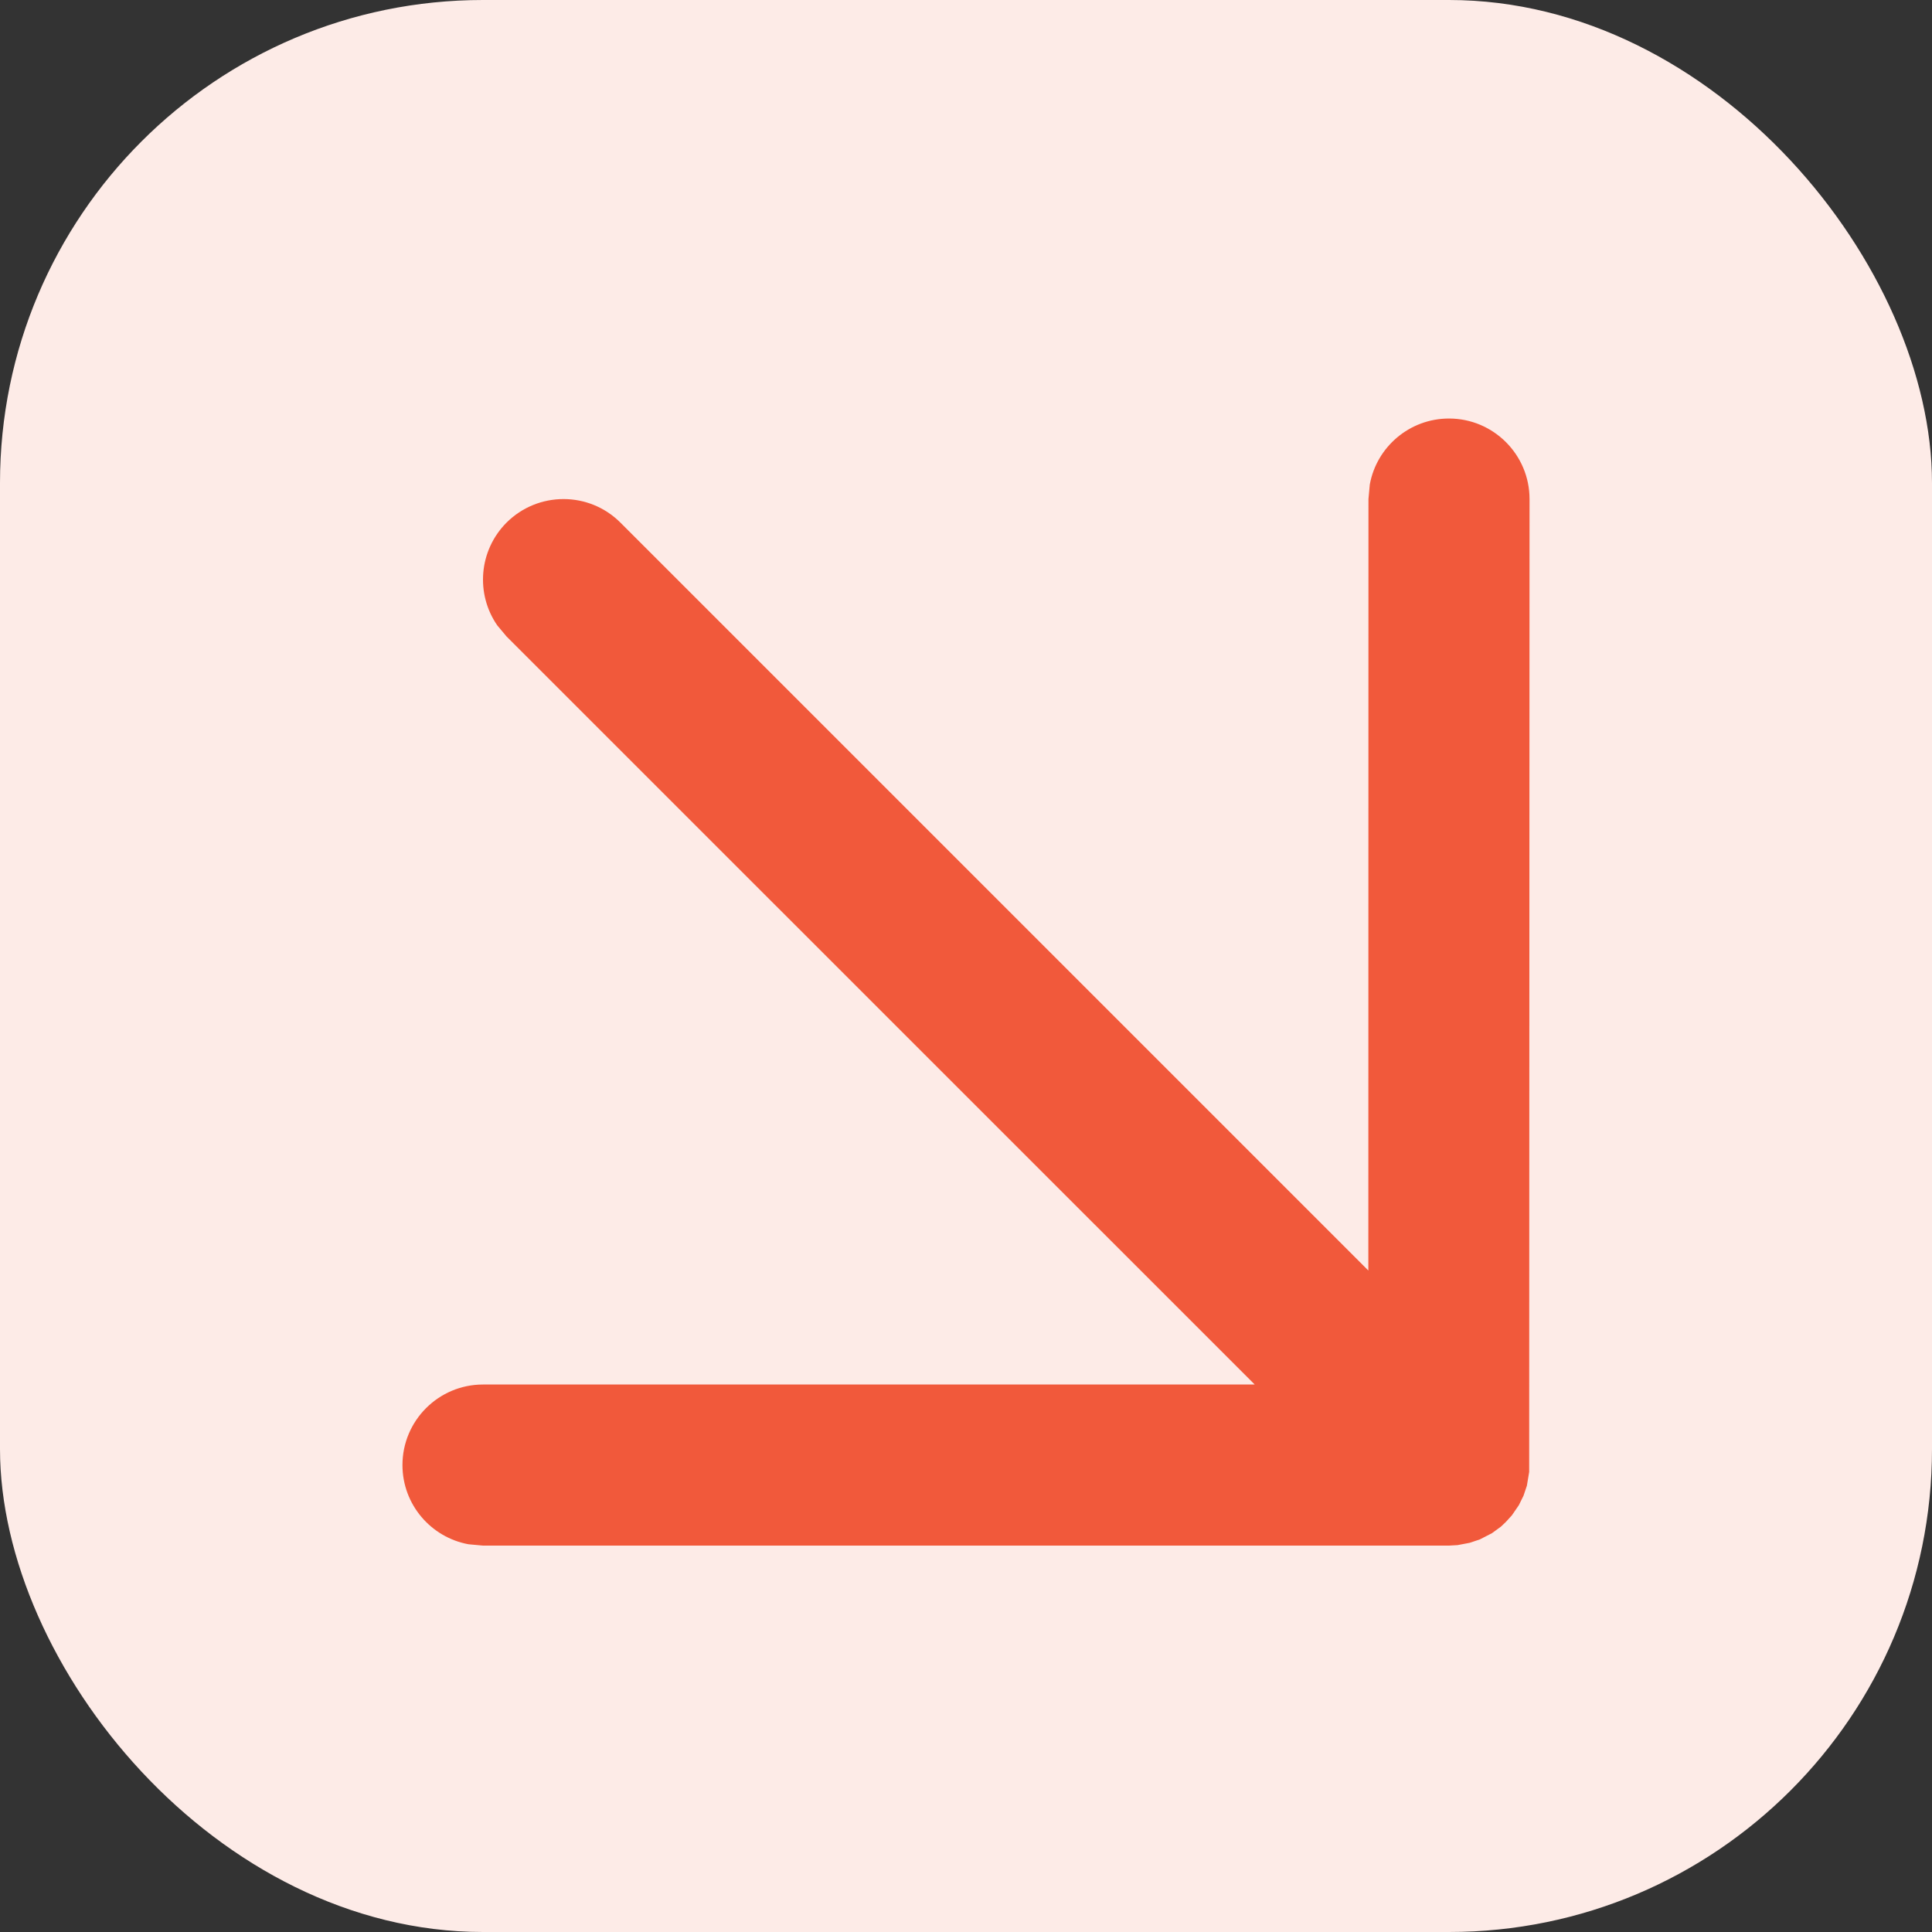<svg width="16" height="16" viewBox="0 0 16 16" fill="none" xmlns="http://www.w3.org/2000/svg">
<rect x="0" y="0" width="16" height="16" fill="#333333" stroke="none"/>
<rect width="16" height="16" rx="4" fill="#FDEBE7"/>
<path d="M3.333 12.133C3.333 12.46 3.569 12.732 3.88 12.789L4 12.8L12 12.8L12.071 12.796L12.171 12.777L12.255 12.749L12.356 12.697L12.43 12.643L12.471 12.604L12.521 12.549L12.578 12.466L12.617 12.387L12.645 12.304L12.664 12.19L12.667 4.133C12.667 3.765 12.368 3.466 12 3.466C11.673 3.466 11.4 3.702 11.344 4.013L11.333 4.133L11.332 10.522L5.138 4.328C4.878 4.068 4.456 4.068 4.195 4.328C3.964 4.56 3.938 4.919 4.118 5.179L4.195 5.271L10.391 11.466L4 11.466C3.632 11.466 3.333 11.765 3.333 12.133Z" fill="#F1593B"/>
</svg>
